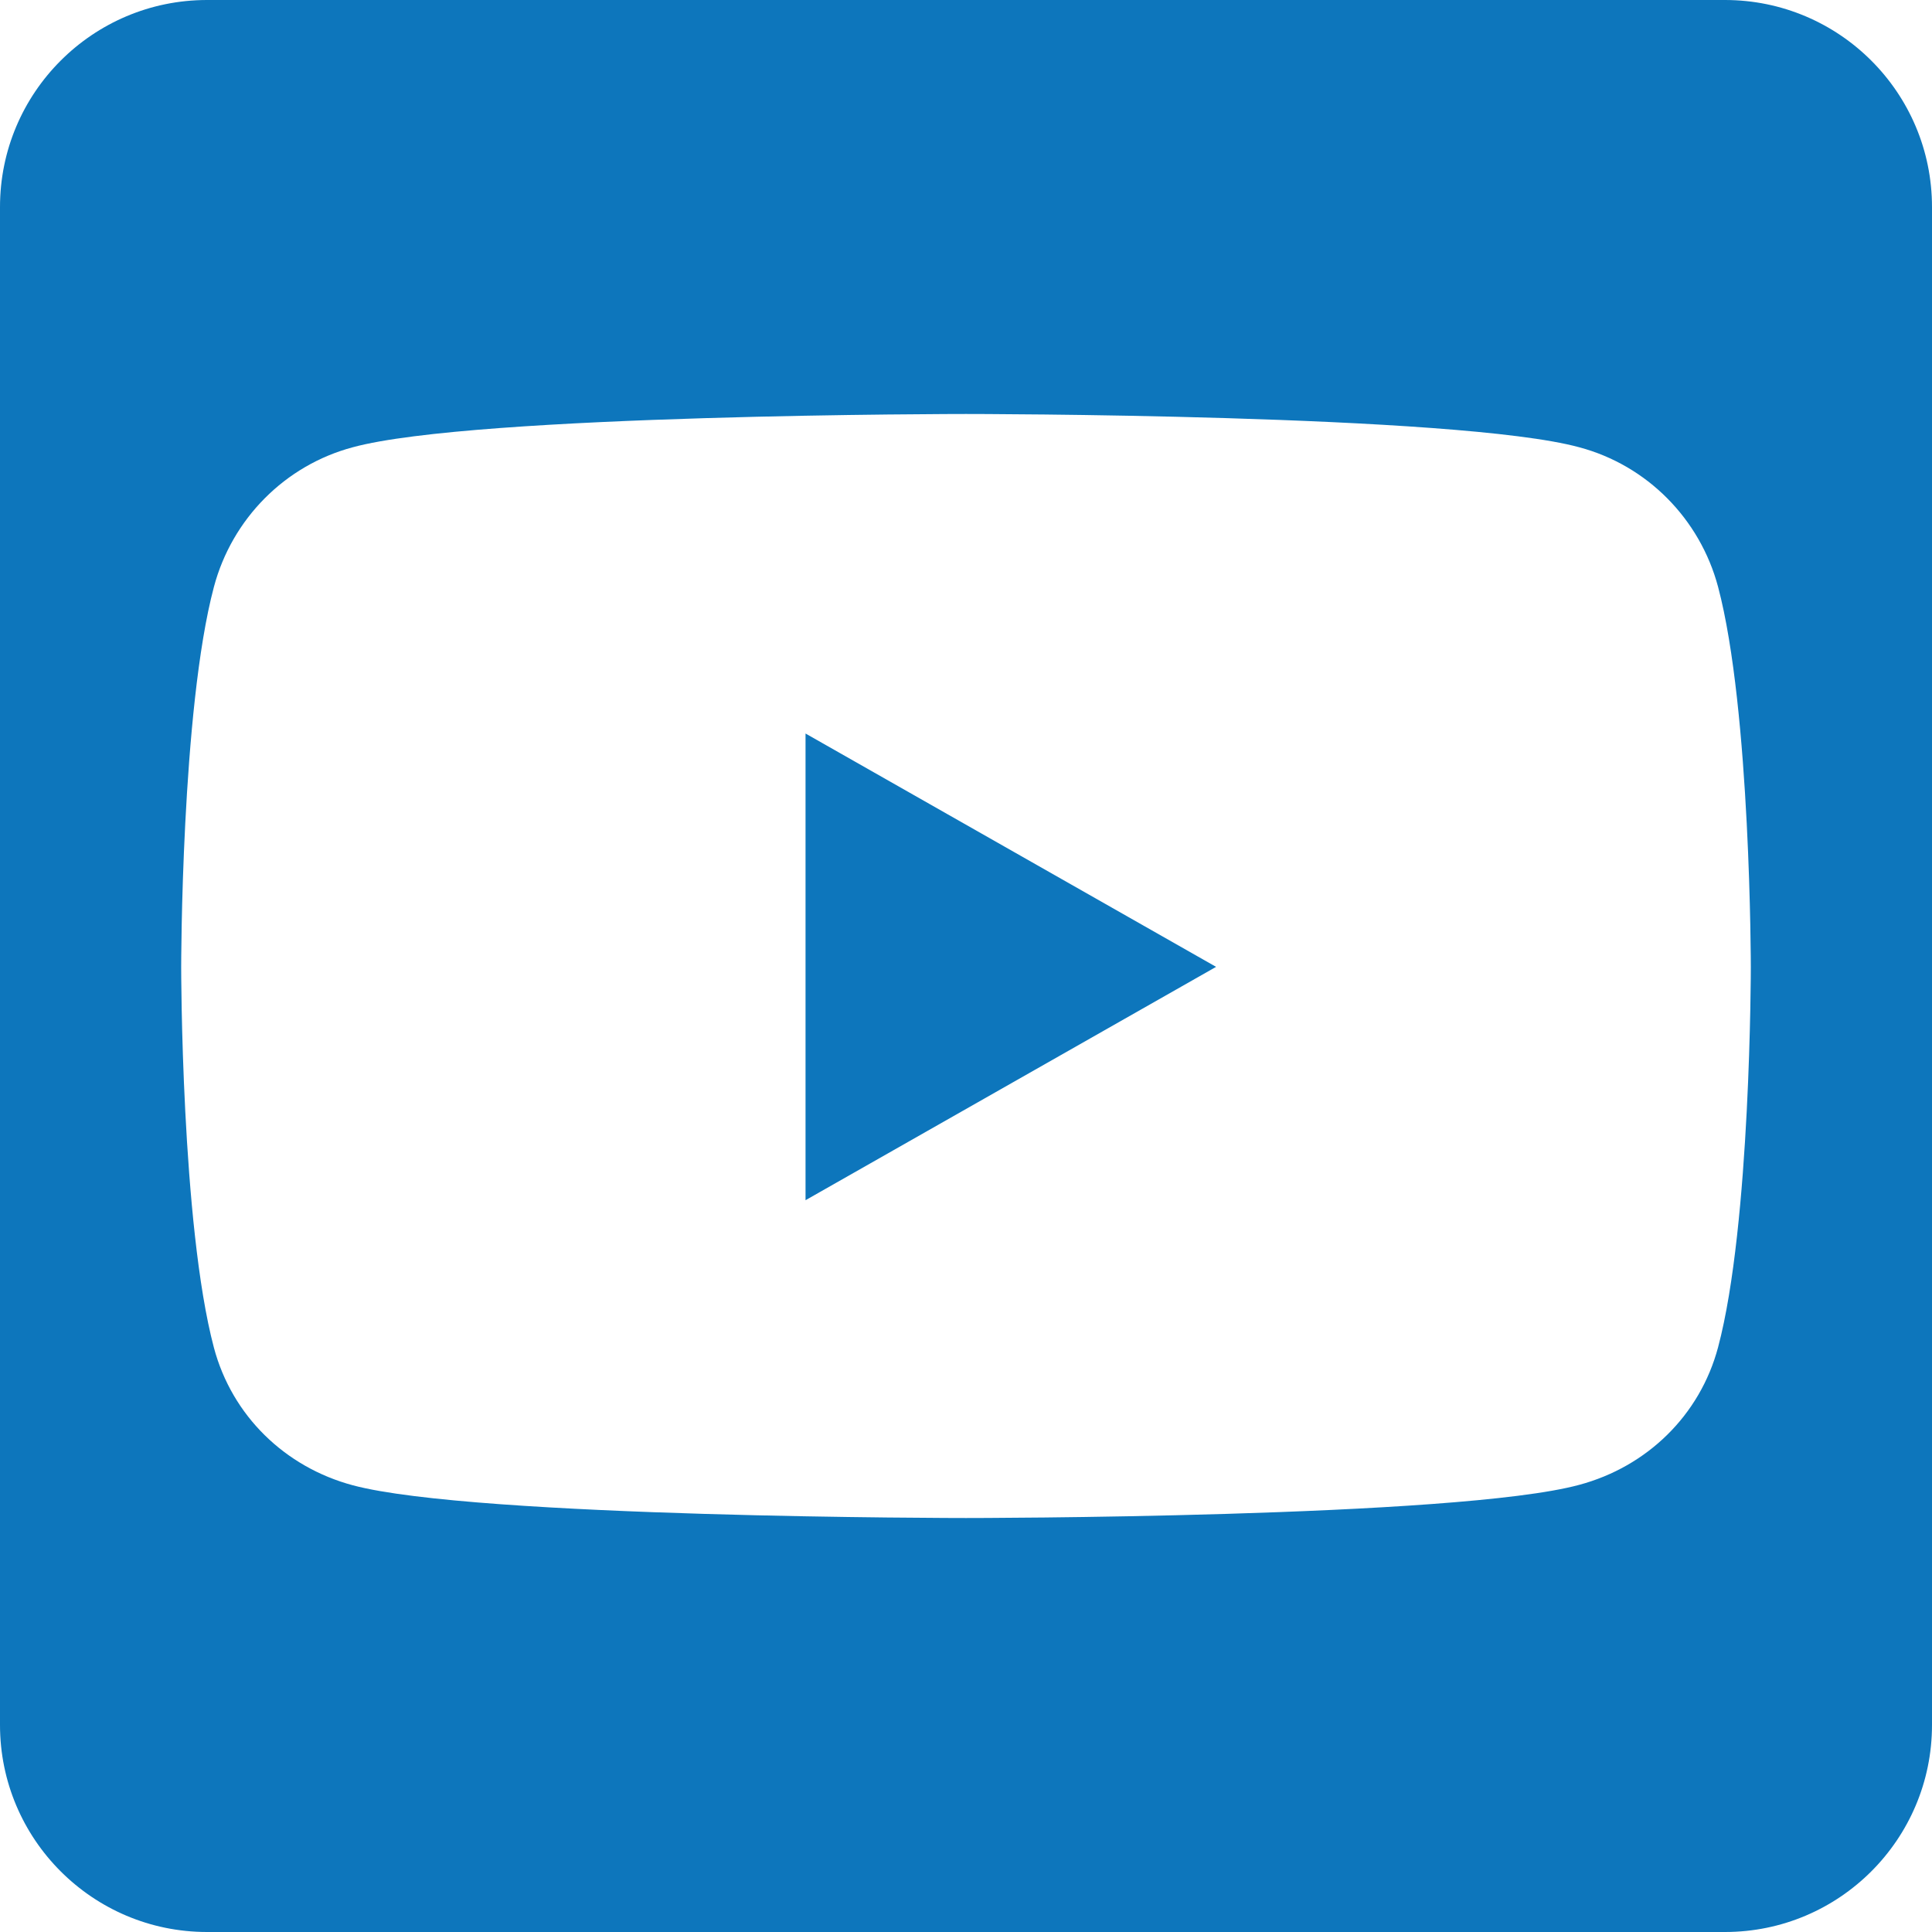 <svg width="18" height="18" viewBox="0 0 18 18" fill="none" xmlns="http://www.w3.org/2000/svg">
<path d="M7.505 6.834L11.33 9.008L7.505 11.182V6.834ZM18 1.929V16.071C18 17.136 17.136 18 16.071 18H1.929C0.864 18 0 17.136 0 16.071V1.929C0 0.864 0.864 0 1.929 0H16.071C17.136 0 18 0.864 18 1.929ZM16.312 9.012C16.312 9.012 16.312 6.617 16.007 5.468C15.838 4.833 15.344 4.335 14.713 4.167C13.576 3.857 9 3.857 9 3.857C9 3.857 4.424 3.857 3.287 4.167C2.656 4.335 2.162 4.833 1.993 5.468C1.688 6.613 1.688 9.012 1.688 9.012C1.688 9.012 1.688 11.407 1.993 12.556C2.162 13.191 2.656 13.669 3.287 13.838C4.424 14.143 9 14.143 9 14.143C9 14.143 13.576 14.143 14.713 13.834C15.344 13.665 15.838 13.187 16.007 12.552C16.312 11.407 16.312 9.012 16.312 9.012Z" fill="#0D76BC"/>
</svg>
